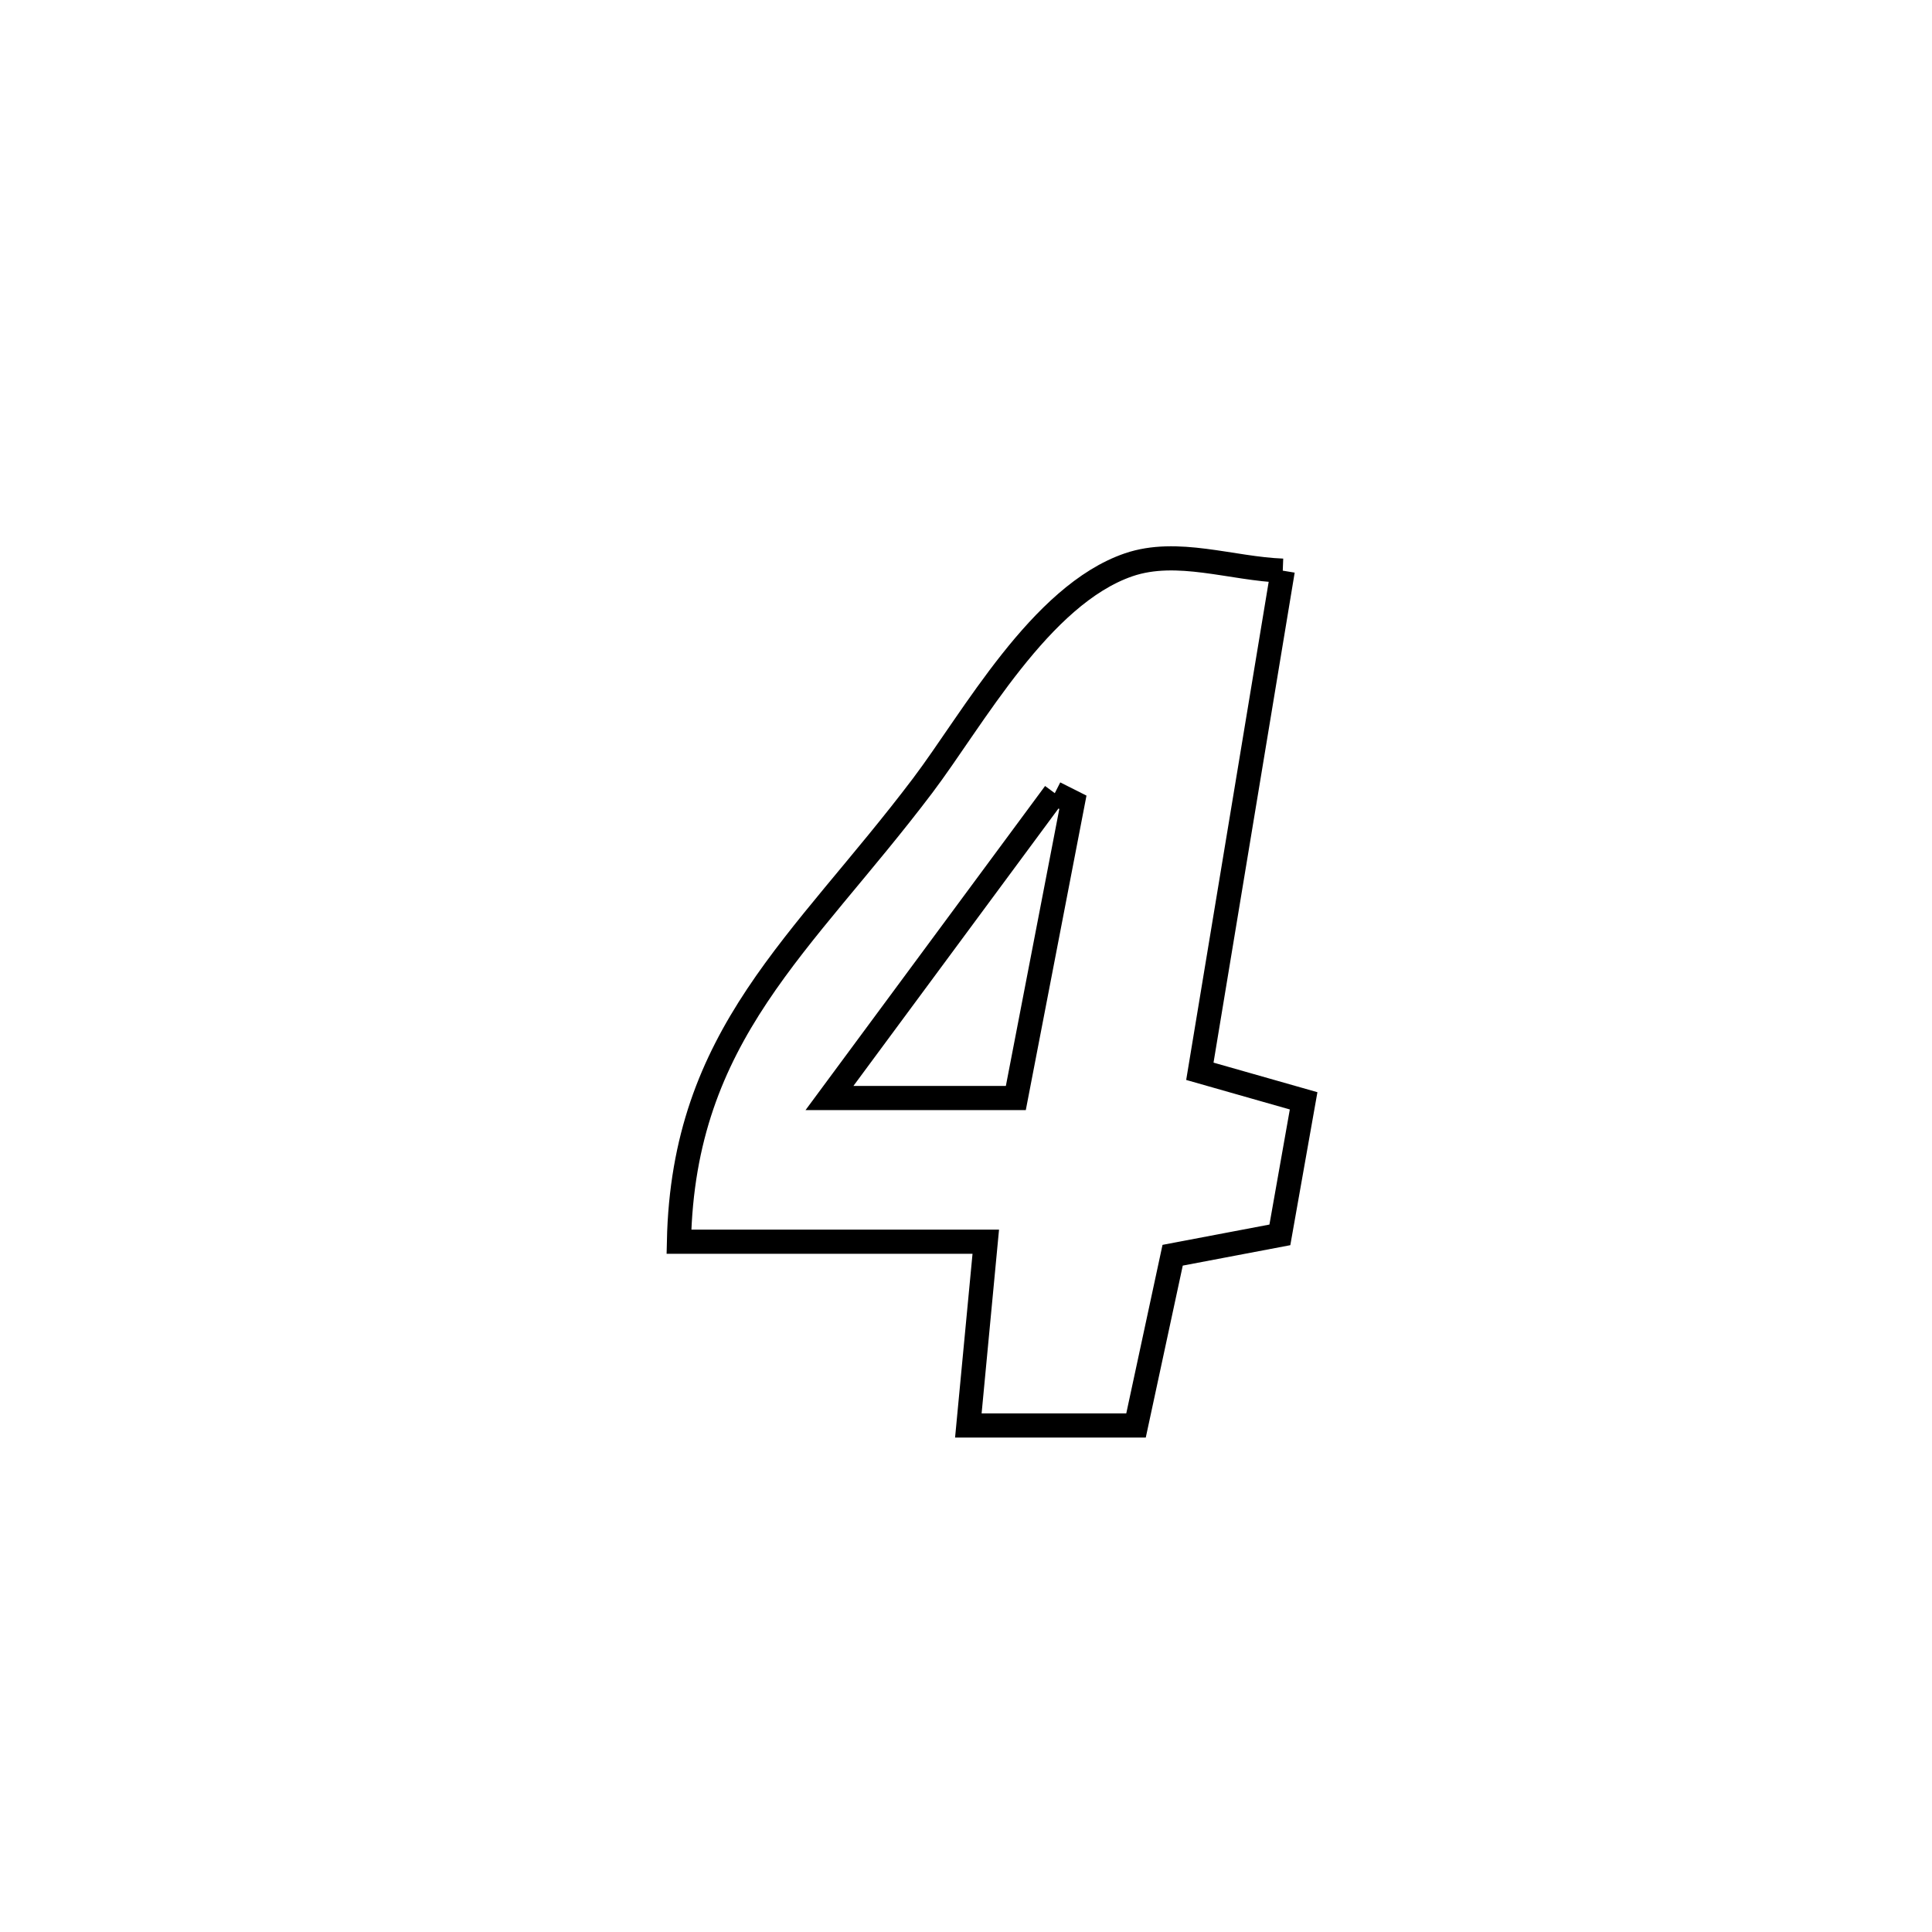 <svg xmlns="http://www.w3.org/2000/svg" viewBox="0.0 0.0 24.0 24.0" height="200px" width="200px"><path fill="none" stroke="black" stroke-width=".3" stroke-opacity="1.0"  filling="0" d="M15.935 7.089 L15.935 7.089 C15.592 9.162 15.248 11.235 14.905 13.308 L14.905 13.308 C15.335 13.431 15.764 13.553 16.194 13.675 L16.194 13.675 C16.095 14.23 15.997 14.785 15.899 15.34 L15.899 15.34 C15.455 15.424 15.011 15.509 14.567 15.593 L14.567 15.593 C14.396 16.389 14.285 16.904 14.112 17.708 L14.112 17.708 C13.417 17.708 12.723 17.708 12.029 17.708 L12.029 17.708 C12.051 17.473 12.231 15.59 12.246 15.425 L12.246 15.425 C10.976 15.425 9.705 15.425 8.434 15.425 L8.434 15.425 C8.489 12.844 9.961 11.744 11.461 9.76 C12.086 8.933 12.924 7.392 14.021 7.016 C14.625 6.81 15.297 7.065 15.935 7.089 L15.935 7.089"></path>
<path fill="none" stroke="black" stroke-width=".3" stroke-opacity="1.0"  filling="0" d="M13.103 9.853 L13.103 9.853 C13.178 9.891 13.253 9.928 13.328 9.966 L13.328 9.966 C13.233 10.458 12.71 13.168 12.619 13.64 L12.619 13.64 C11.847 13.64 11.076 13.64 10.304 13.64 L10.304 13.64 C11.237 12.378 12.17 11.115 13.103 9.853 L13.103 9.853"></path></svg>